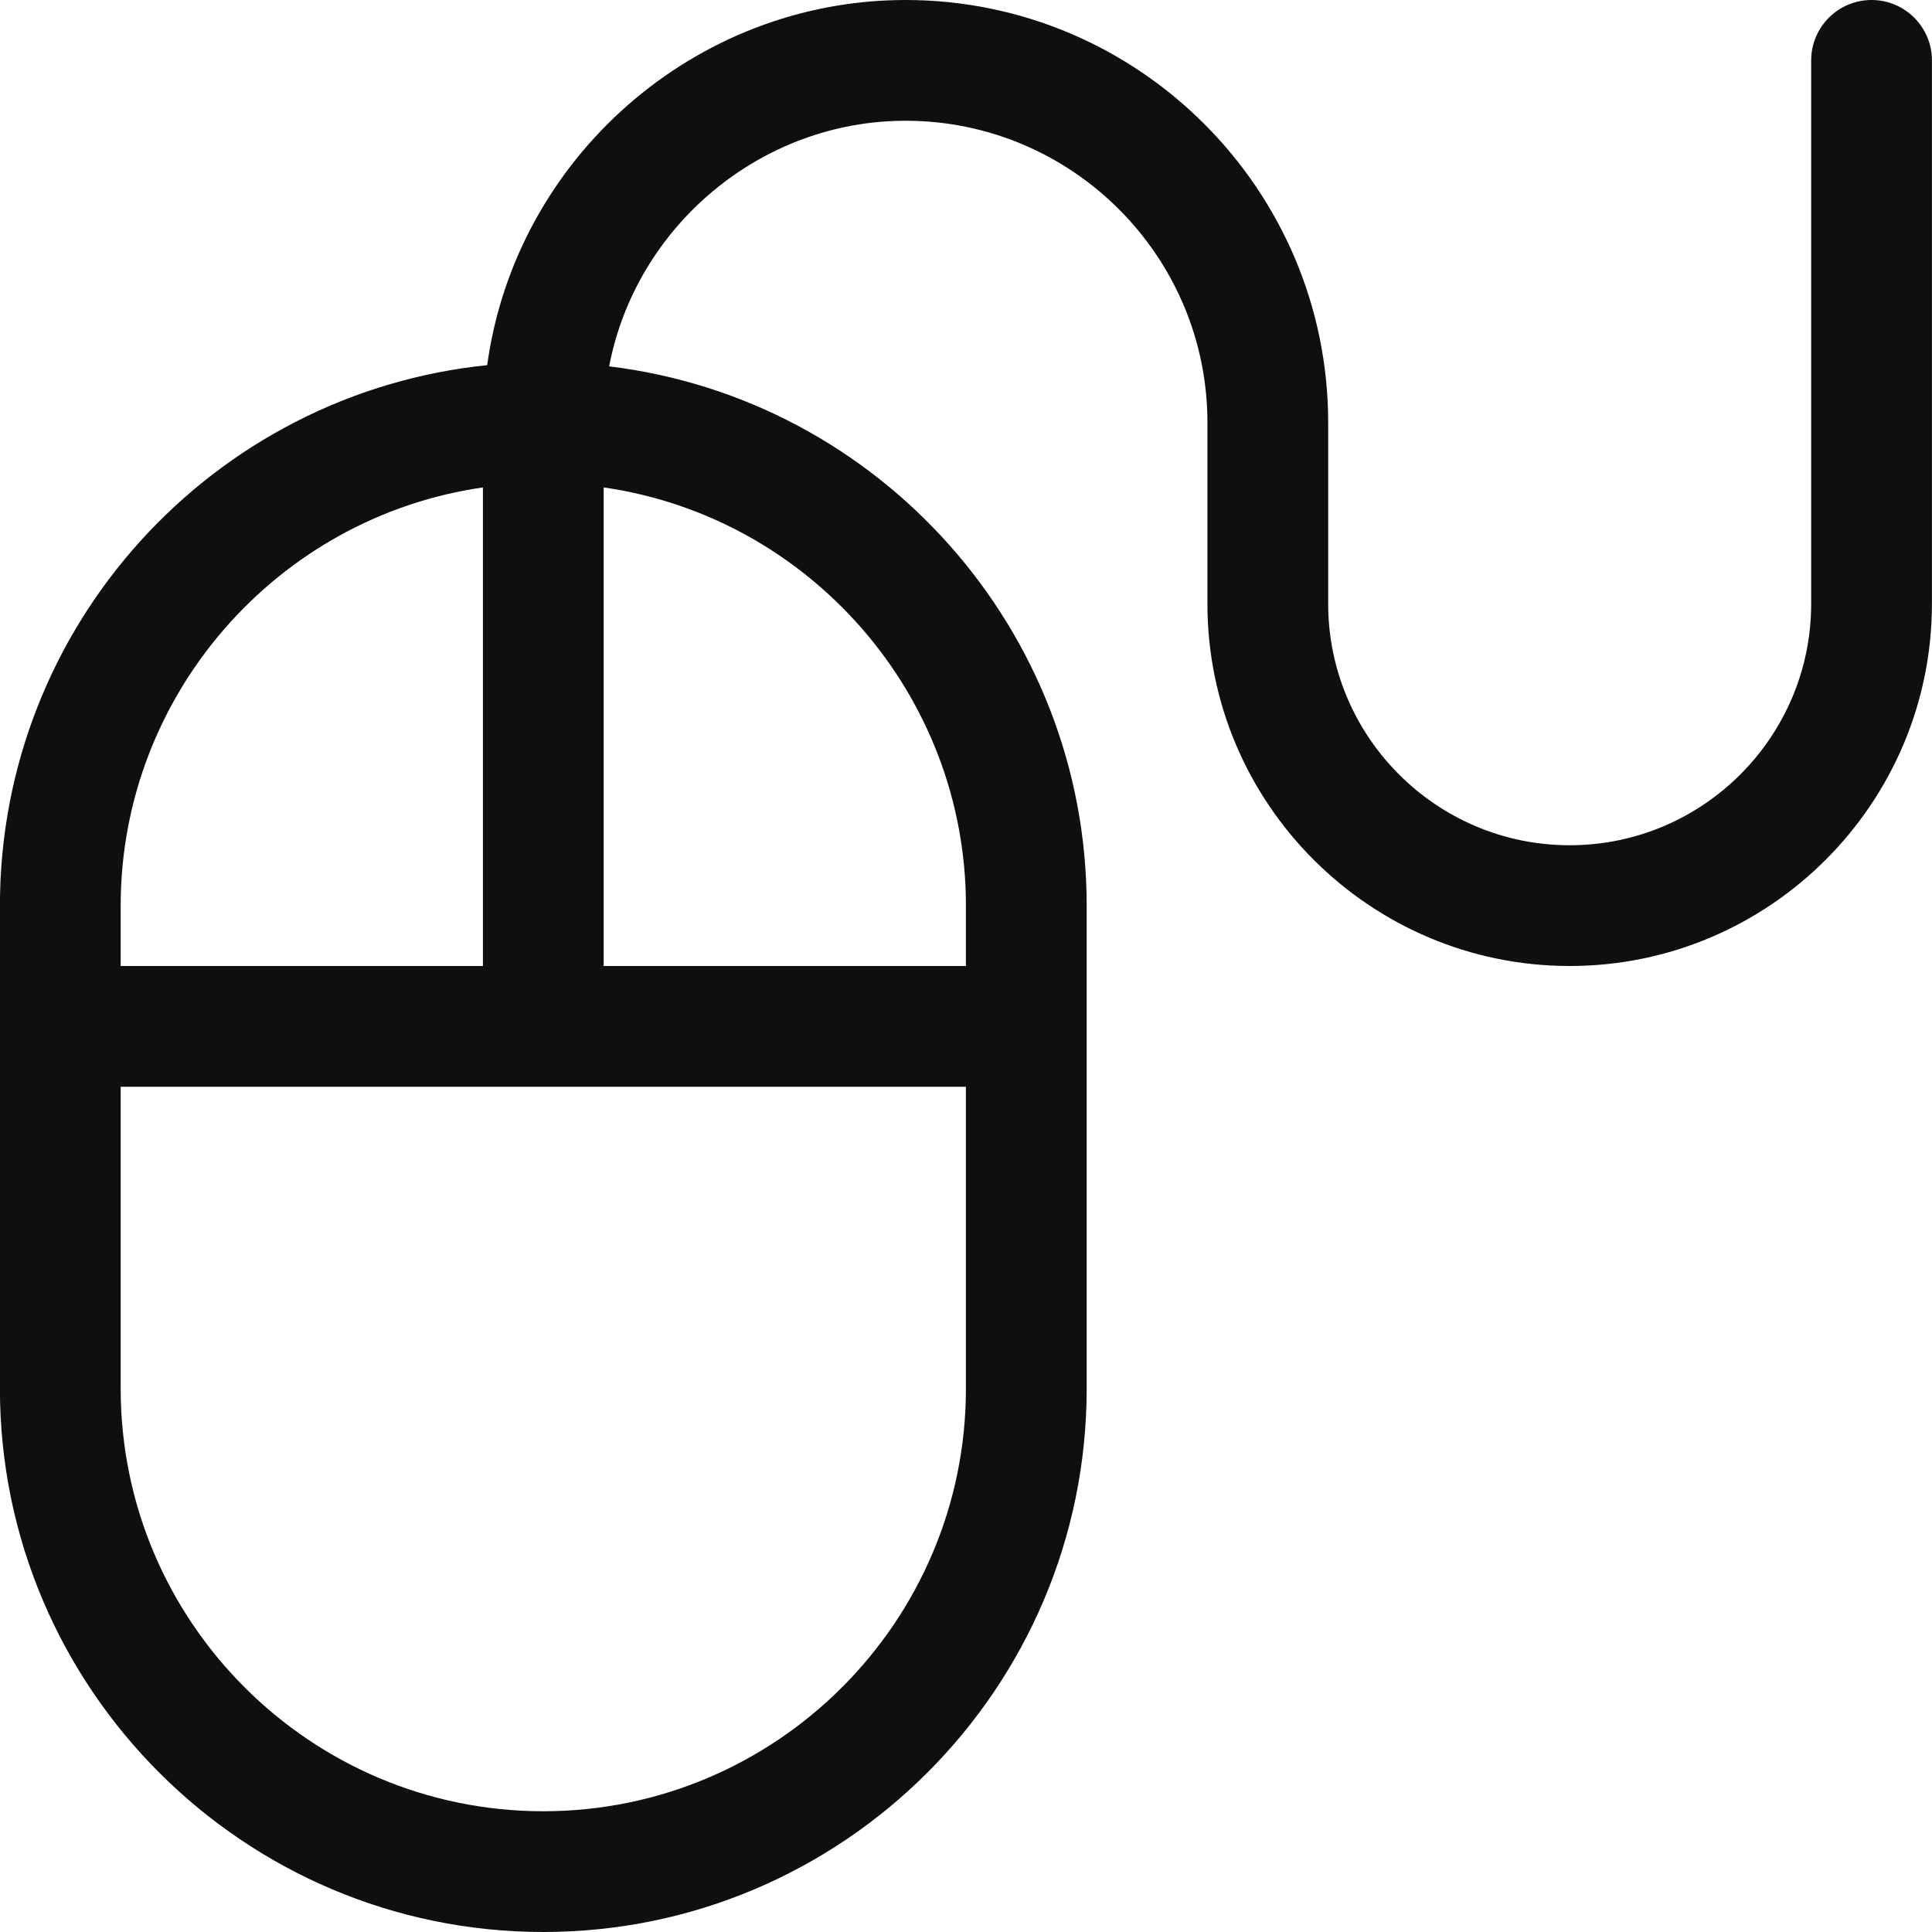 <svg width="242" height="242" viewBox="0 0 242 242" fill="none" xmlns="http://www.w3.org/2000/svg">
<g clip-path="url(#clip0)">
<path d="M68.053 242C30.523 242 -0.009 211.468 -0.009 173.938V113.438C-0.009 78.408 26.55 49.277 61.025 45.738C64.574 19.844 86.99 0 113.428 0C142.619 0 166.366 23.746 166.366 52.938V75.625C166.366 92.303 179.938 105.875 196.616 105.875C213.293 105.875 226.866 92.303 226.866 75.625V7.562C226.866 3.388 230.254 0 234.428 0C238.603 0 241.991 3.388 241.991 7.562V75.625C241.991 100.642 221.632 121 196.616 121C171.599 121 151.241 100.642 151.241 75.625V52.938C151.241 32.085 134.28 15.125 113.428 15.125C95.278 15.125 79.649 28.364 76.301 45.889C110.151 49.993 136.116 78.912 136.116 113.438V173.938C136.116 211.468 105.583 242 68.053 242ZM15.116 173.938C15.116 203.129 38.862 226.875 68.053 226.875C97.244 226.875 120.991 203.129 120.991 173.938V136.125H15.116V173.938ZM120.991 121V113.438C120.991 87.019 101.368 64.755 75.615 61.055V121H120.991ZM60.49 121V61.055C34.738 64.755 15.116 87.029 15.116 113.438V121H60.49Z" fill="#100F10"/>
</g>
<defs>
<clipPath id="clip0">
<rect width="242" height="242" fill="white"/>
</clipPath>
</defs>
</svg>
